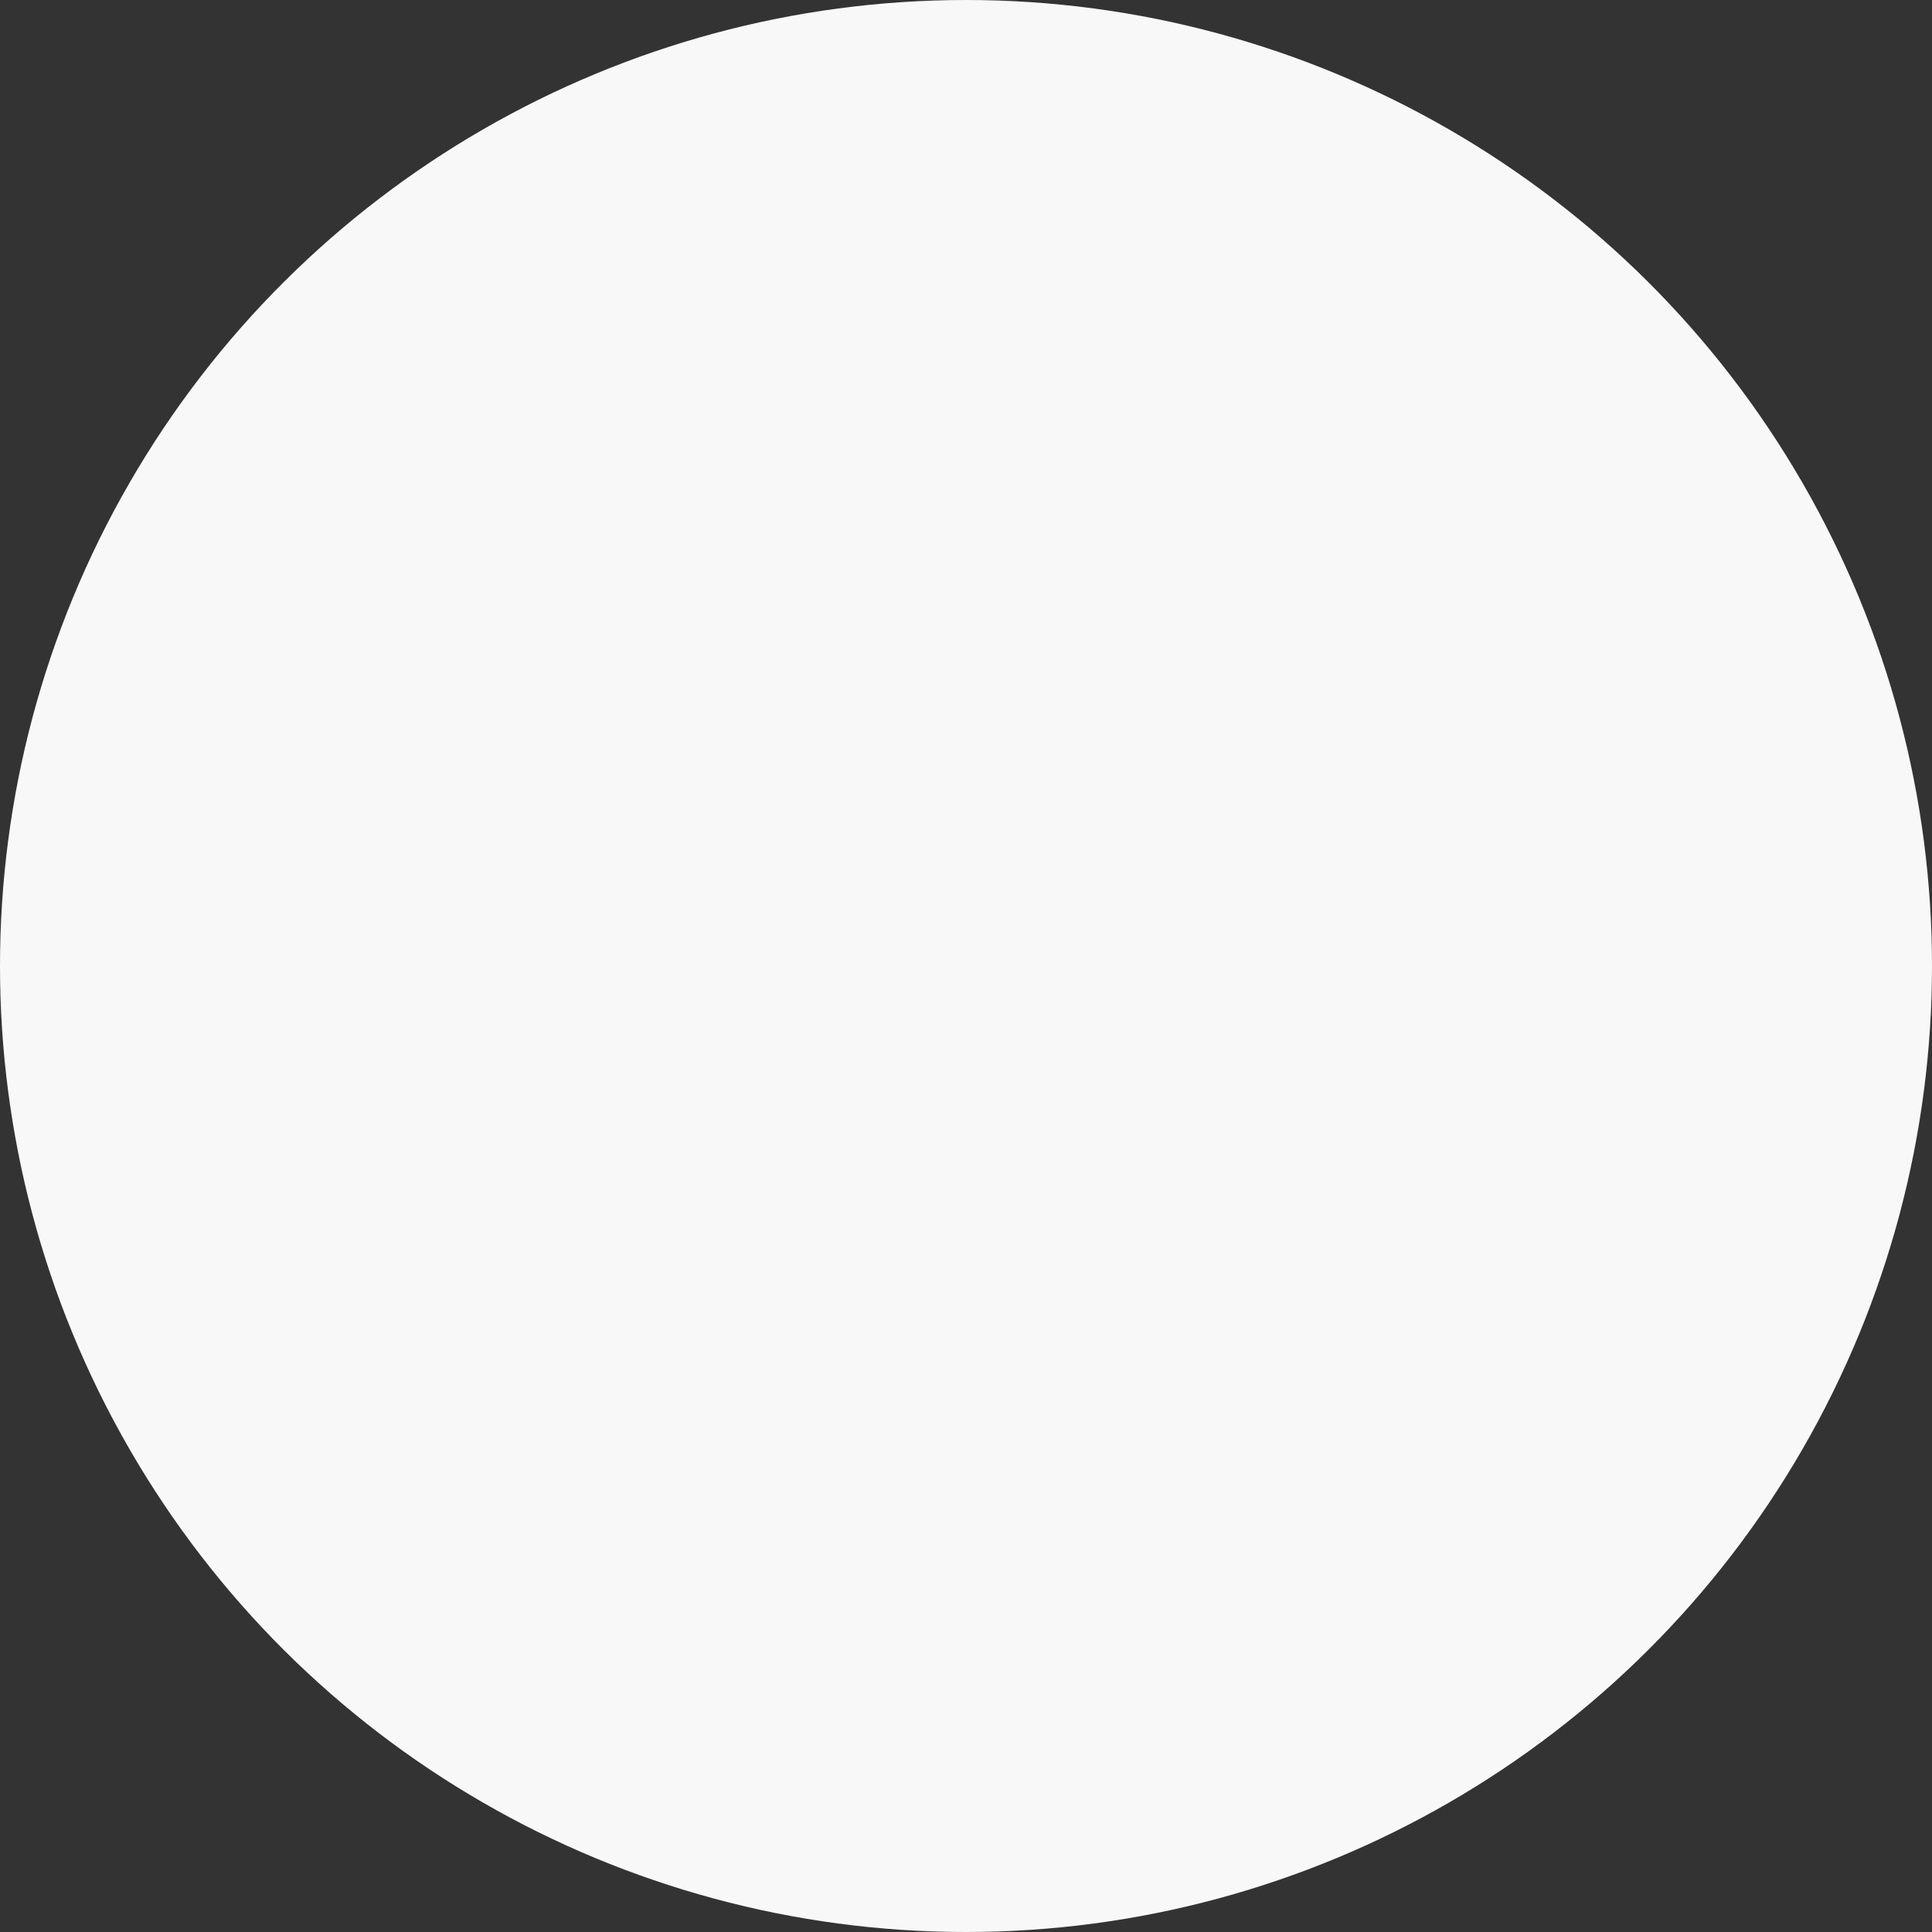<svg width="136" height="136" viewBox="0 0 136 136" fill="none" xmlns="http://www.w3.org/2000/svg">
<rect x="0" y="0" width="136" height="136" fill="#333333" stroke="none"/>
<circle r="68" transform="matrix(-4.30779e-08 -1 -1 4.43542e-08 68 68)" fill="#F8F8F8"/>
</svg>

